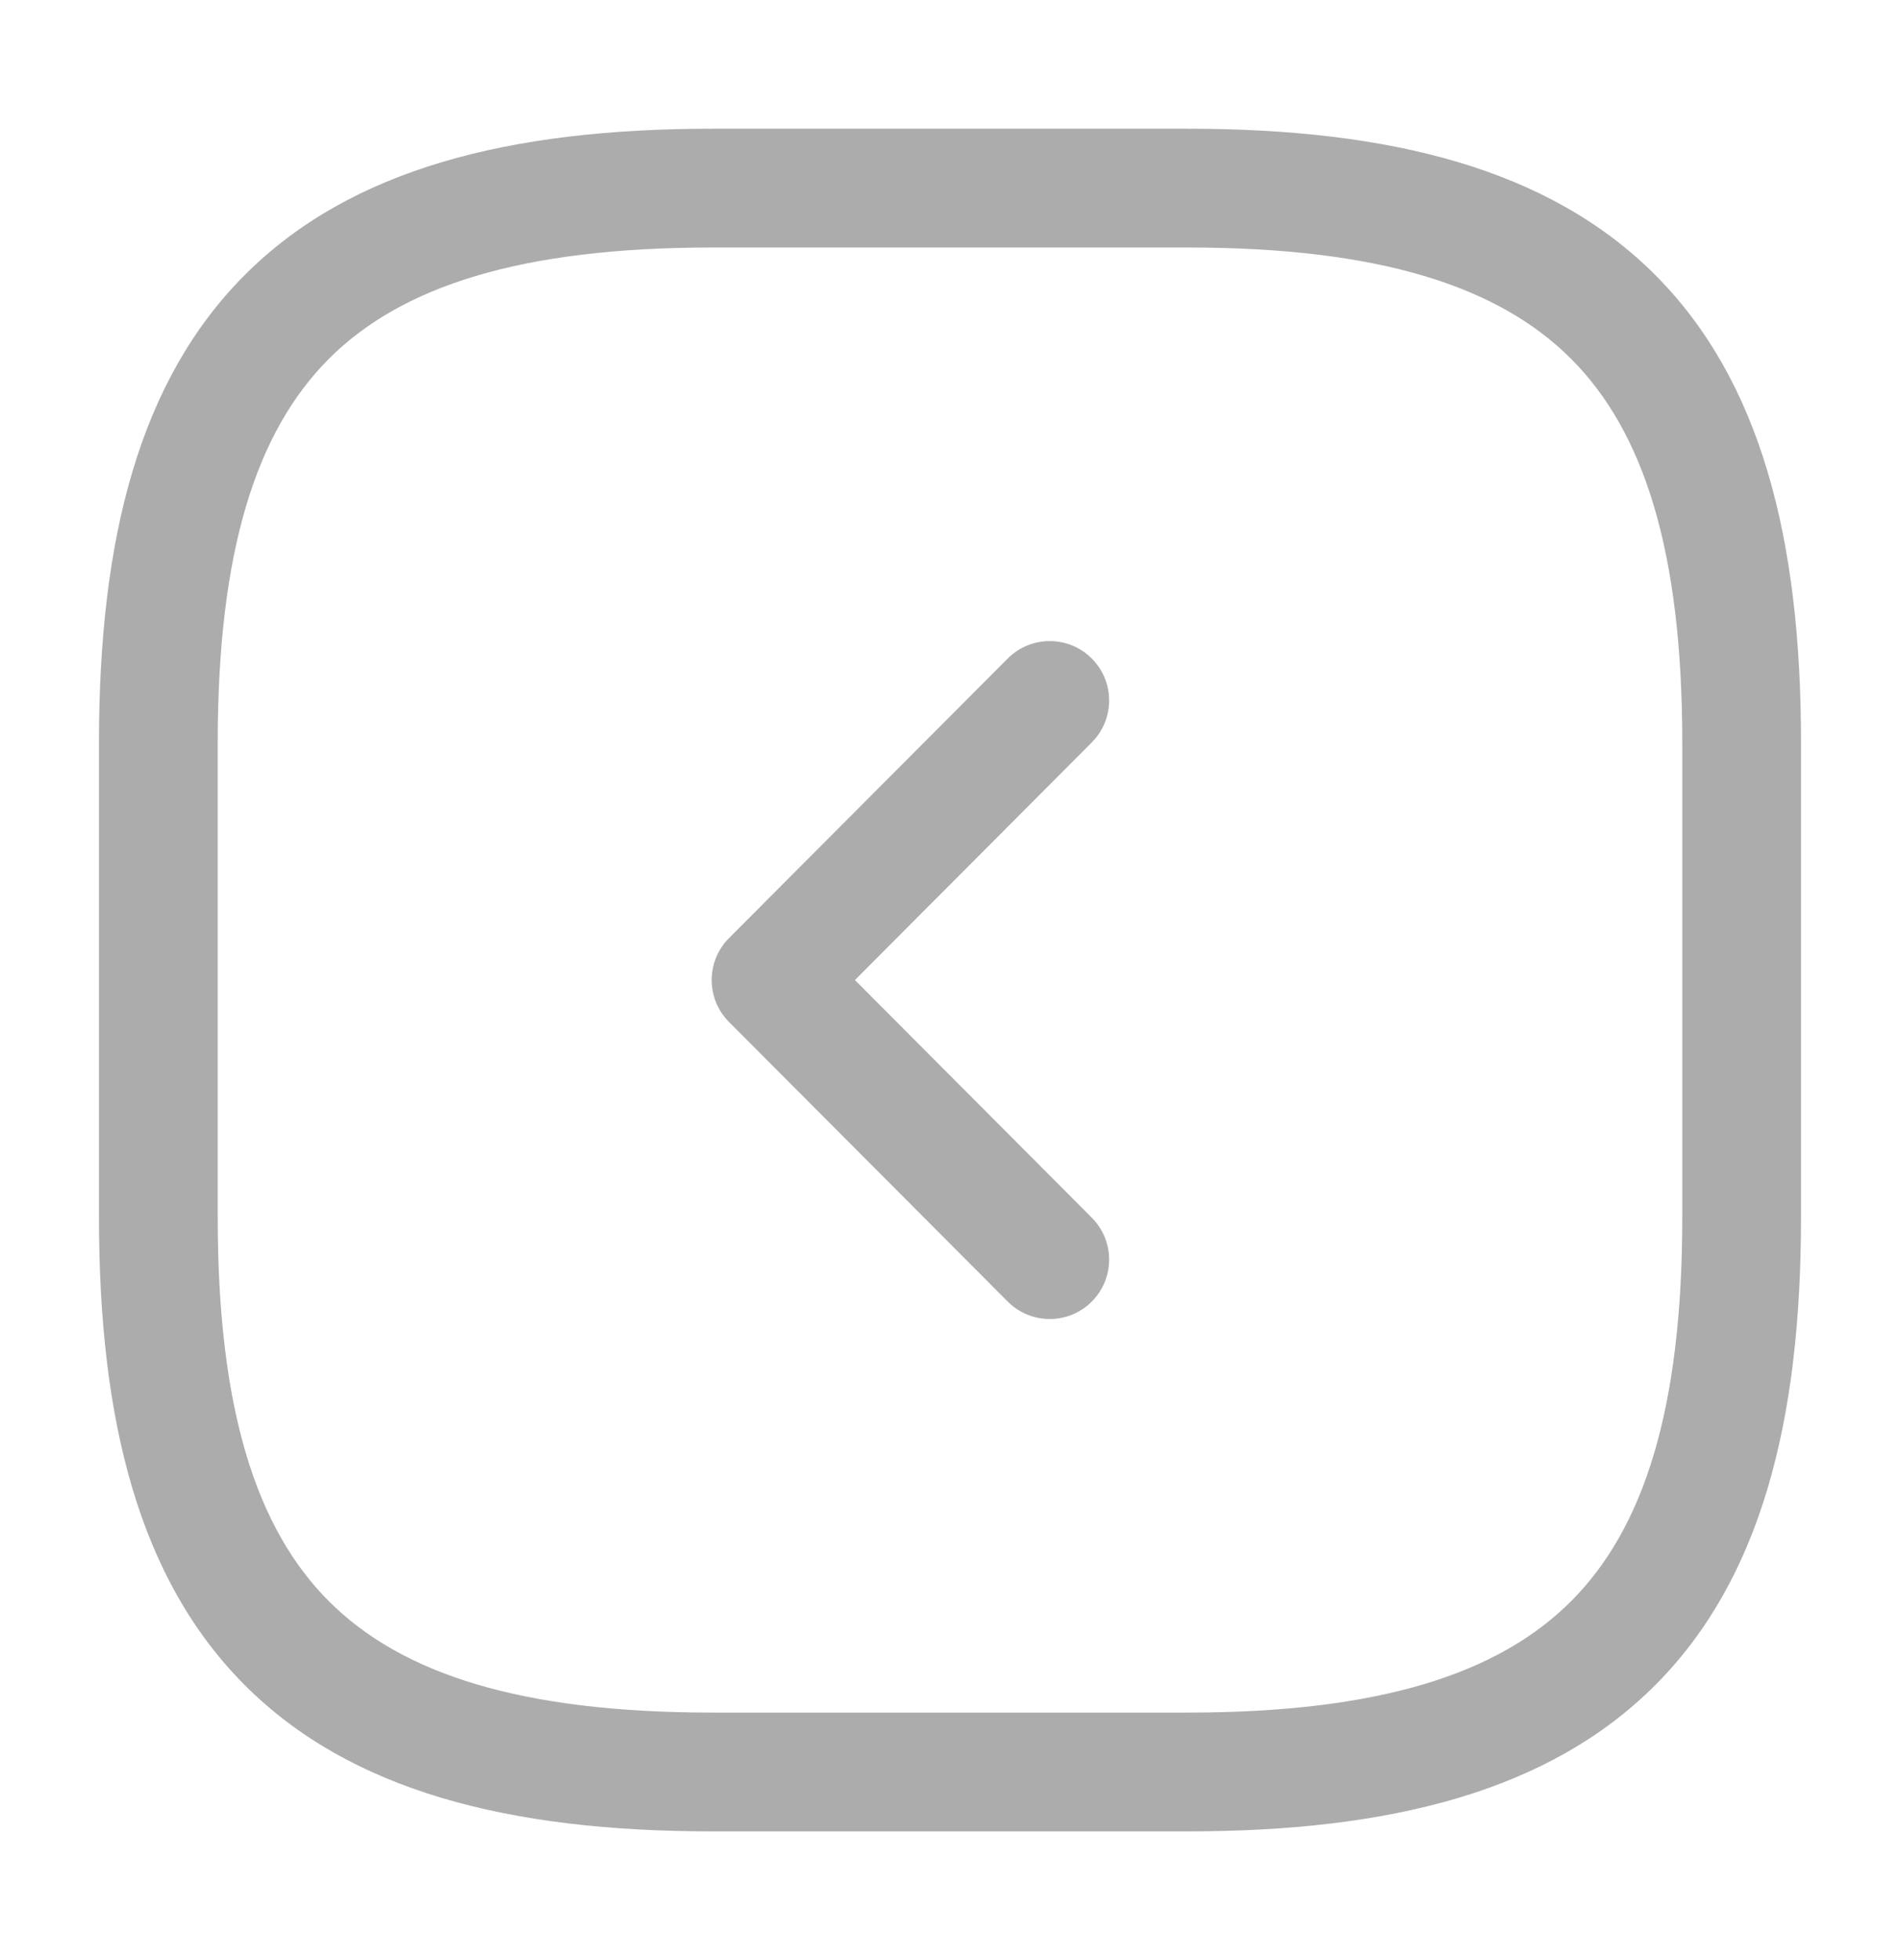 <svg width="32" height="33" viewBox="0 0 32 33" fill="none" xmlns="http://www.w3.org/2000/svg">
<path fill-rule="evenodd" clip-rule="evenodd" d="M27.874 4.626C26.095 2.847 23.432 2.167 20 2.167H12C8.568 2.167 5.905 2.847 4.126 4.626C2.347 6.406 1.667 9.068 1.667 12.5V20.5C1.667 23.932 2.347 26.595 4.126 28.374C5.905 30.153 8.568 30.833 12 30.833H20C23.432 30.833 26.095 30.153 27.874 28.374C29.653 26.595 30.333 23.932 30.333 20.5V12.5C30.333 9.068 29.653 6.406 27.874 4.626ZM26.459 6.04C27.68 7.261 28.333 9.265 28.333 12.5V20.5C28.333 23.735 27.68 25.739 26.459 26.959C25.239 28.18 23.235 28.833 20 28.833H12C8.765 28.833 6.761 28.18 5.54 26.959C4.32 25.739 3.667 23.735 3.667 20.5V12.5C3.667 9.265 4.32 7.261 5.54 6.04C6.761 4.82 8.765 4.167 12 4.167H20C23.235 4.167 25.239 4.82 26.459 6.04Z" fill="#ACACAC"/>
<path fill-rule="evenodd" clip-rule="evenodd" d="M18.386 11.085C17.995 10.695 17.362 10.696 16.972 11.087L12.278 15.794C11.889 16.184 11.889 16.816 12.278 17.206L16.972 21.913C17.362 22.304 17.995 22.305 18.386 21.915C18.777 21.525 18.778 20.892 18.388 20.501L14.399 16.5L18.388 12.499C18.778 12.108 18.777 11.475 18.386 11.085Z" fill="#ACACAC"/>
</svg>

